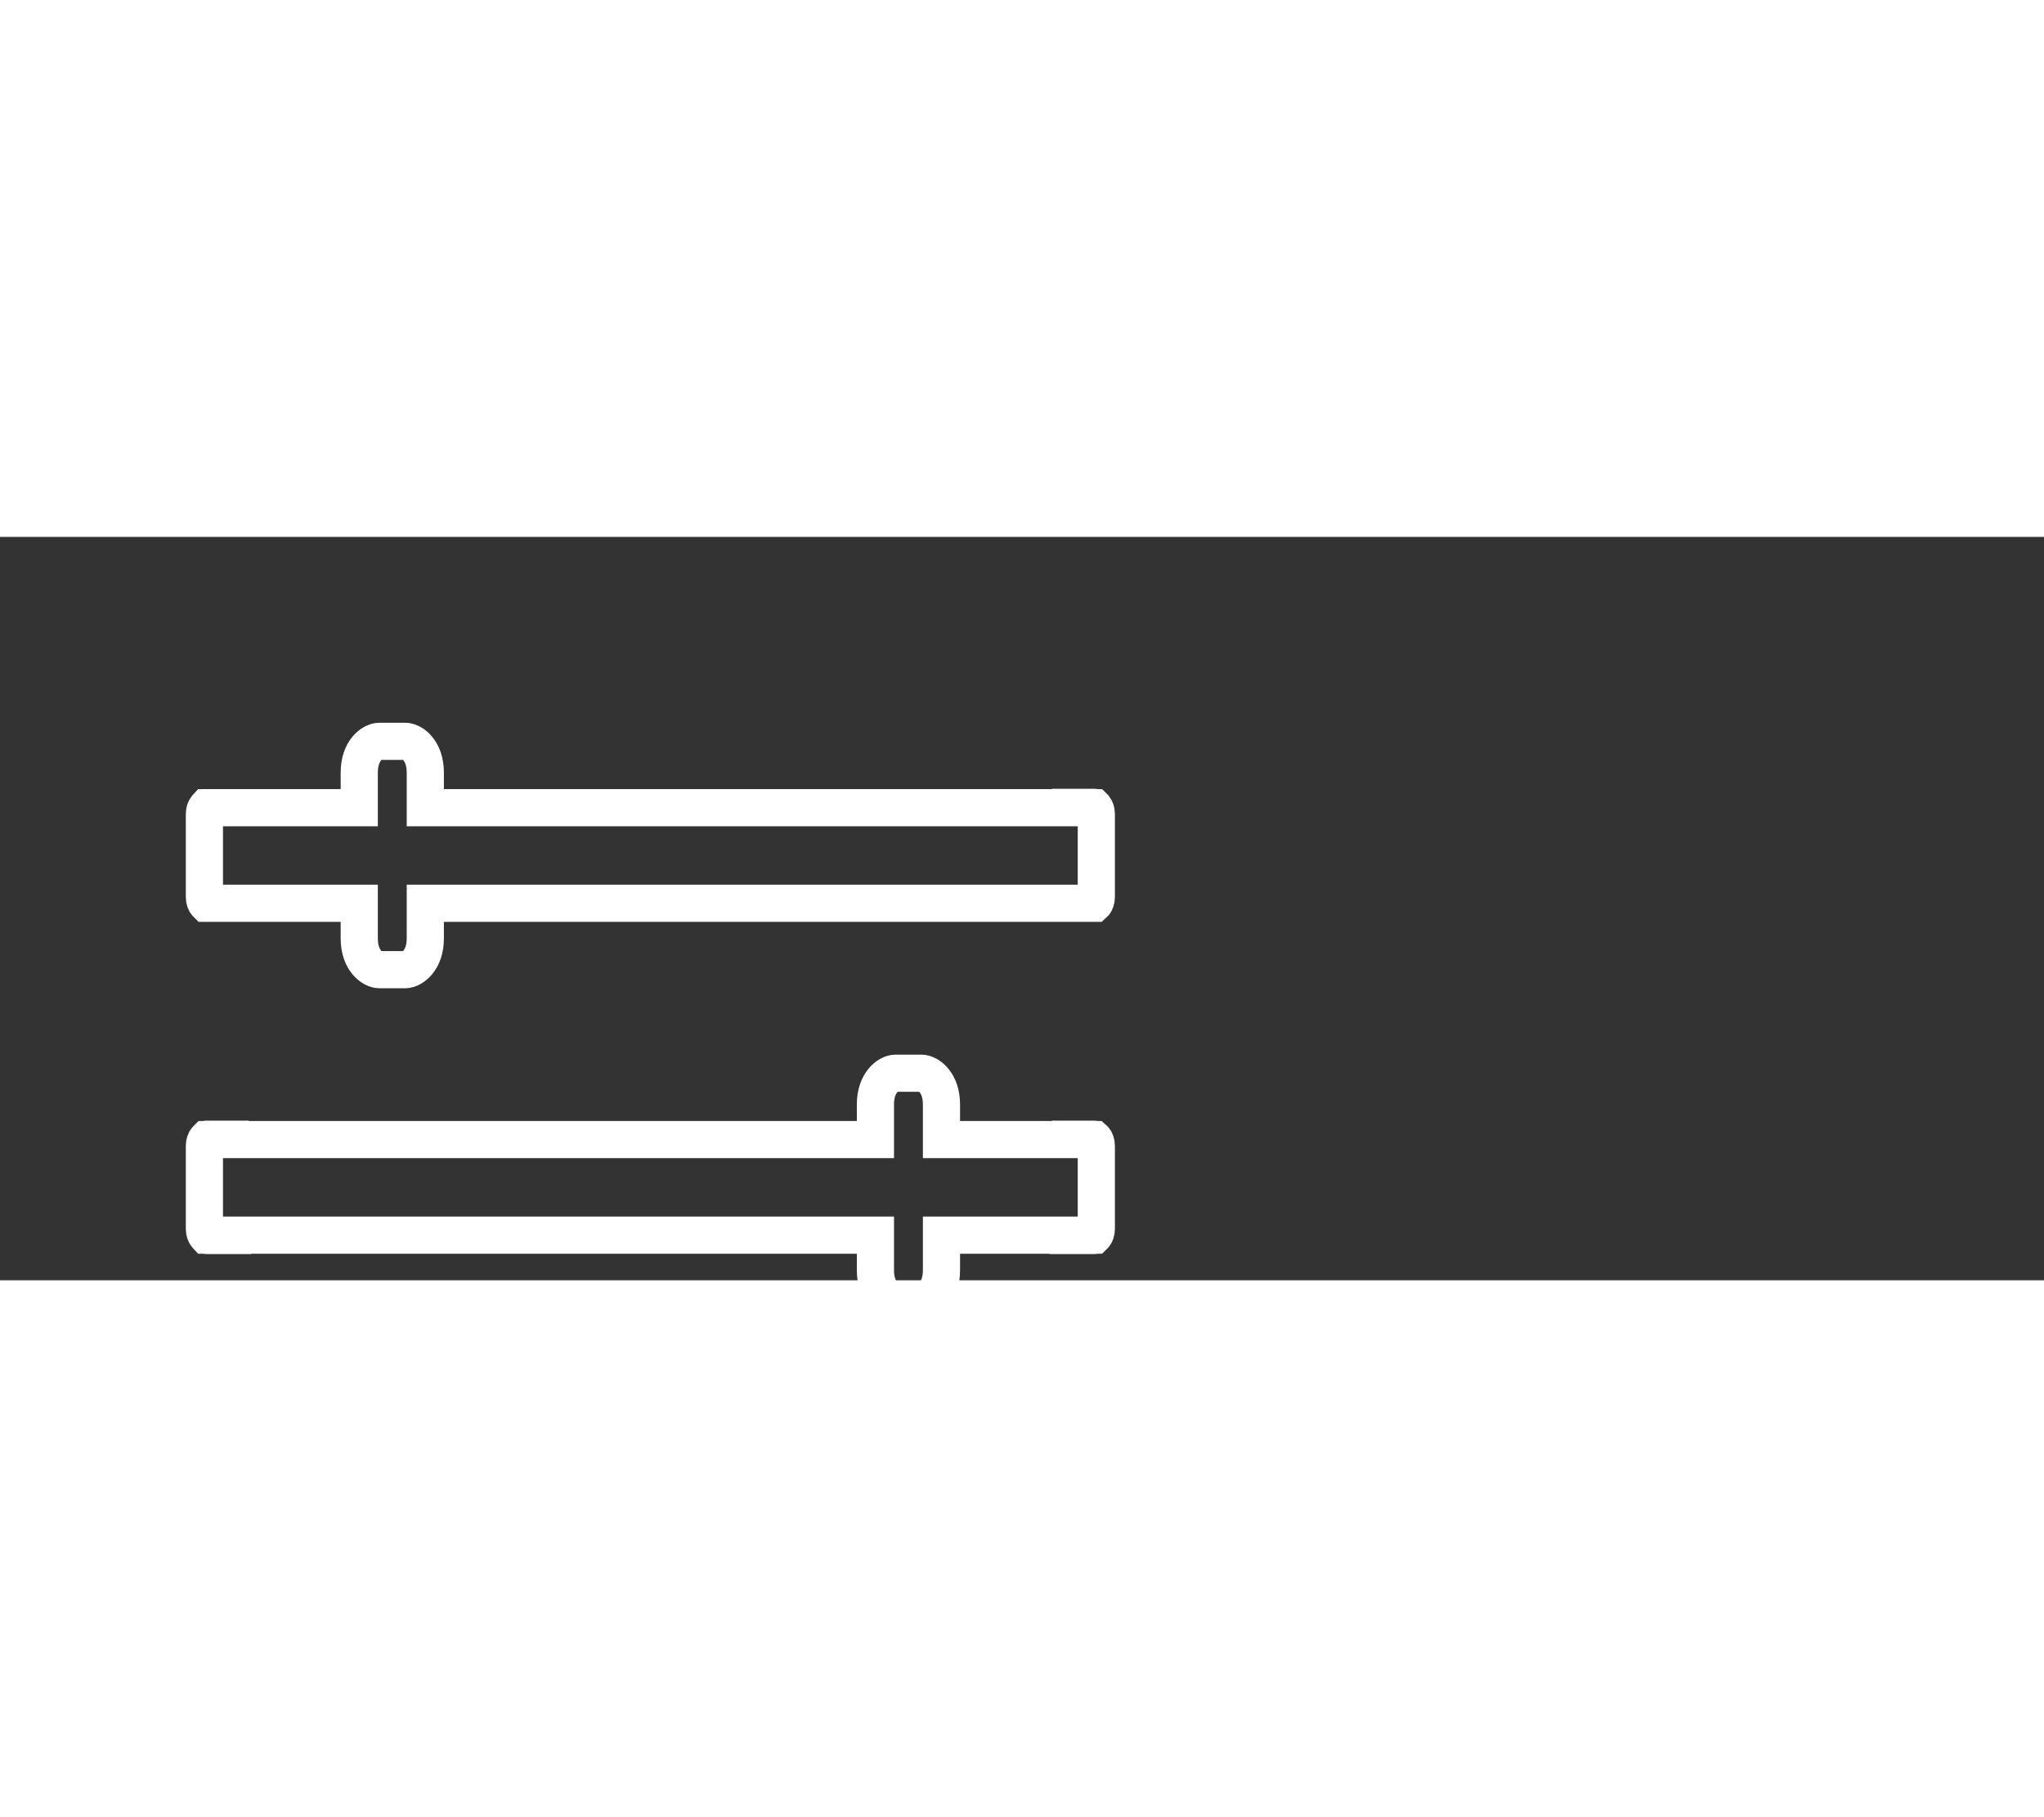 <svg width="45" height="40" viewBox="-5 -5 55 20" fill="none" xmlns="http://www.w3.org/2000/svg">
        <rect x="-5" y="-5" width="55" height="20" fill="#333333" stroke="none"/>
        <path d="M6.944 4.857H6.444V5.357V5.804C6.444 6.394 6.094 6.643 5.903 6.643H5.208C5.017 6.643 4.667 6.394 4.667 5.804V5.357V4.857H4.167H0.551C0.55 4.856 0.549 4.855 0.548 4.853C0.526 4.826 0.5 4.769 0.5 4.688V2.455C0.5 2.374 0.526 2.317 0.548 2.289C0.549 2.288 0.55 2.287 0.551 2.286H4.167H4.667V1.786V1.339C4.667 0.749 5.017 0.5 5.208 0.5H5.903C6.094 0.5 6.444 0.749 6.444 1.339V1.786V2.286H6.944H24.449C24.45 2.287 24.451 2.288 24.452 2.289C24.474 2.317 24.5 2.374 24.5 2.455V4.688C24.5 4.769 24.474 4.826 24.452 4.853C24.451 4.855 24.45 4.856 24.449 4.857H6.944ZM0.56 4.867C0.56 4.867 0.559 4.866 0.559 4.866L0.56 4.867ZM0.56 2.276C0.56 2.276 0.559 2.277 0.559 2.277L0.56 2.276ZM24.44 2.276C24.44 2.276 24.441 2.276 24.441 2.277L24.44 2.276ZM24.44 4.867C24.44 4.867 24.441 4.866 24.441 4.866L24.44 4.867ZM20.333 10.714V11.214H20.833H24.449C24.45 11.215 24.451 11.217 24.452 11.218C24.474 11.245 24.5 11.303 24.5 11.384V13.616C24.5 13.697 24.474 13.755 24.452 13.782C24.451 13.783 24.45 13.785 24.449 13.786H20.833H20.333V14.286V14.732C20.333 15.322 19.983 15.571 19.792 15.571H19.097C18.906 15.571 18.556 15.322 18.556 14.732V14.286V13.786H18.056H0.551C0.55 13.785 0.549 13.783 0.548 13.782C0.526 13.755 0.5 13.697 0.5 13.616V11.384C0.5 11.303 0.526 11.245 0.548 11.218C0.549 11.217 0.55 11.215 0.551 11.214H18.056H18.556V10.714V10.268C18.556 9.678 18.906 9.429 19.097 9.429H19.792C19.983 9.429 20.333 9.678 20.333 10.268V10.714ZM24.44 11.205C24.44 11.205 24.441 11.205 24.441 11.206L24.44 11.205ZM24.44 13.795C24.44 13.795 24.441 13.795 24.441 13.794L24.44 13.795ZM0.56 13.795C0.56 13.795 0.559 13.795 0.559 13.794L0.56 13.795ZM0.56 11.205C0.56 11.205 0.559 11.205 0.559 11.206L0.56 11.205ZM12 19.643V20.143H12.5H24.449C24.45 20.144 24.451 20.145 24.452 20.146C24.474 20.174 24.5 20.231 24.5 20.312V22.545C24.5 22.626 24.474 22.683 24.452 22.711C24.451 22.712 24.45 22.713 24.449 22.714H12.5H12V23.214V23.661C12 24.251 11.65 24.5 11.458 24.5H10.764C10.572 24.5 10.222 24.251 10.222 23.661V23.214V22.714H9.722H0.551C0.55 22.713 0.549 22.712 0.548 22.711C0.526 22.683 0.5 22.626 0.5 22.545V20.312C0.5 20.231 0.526 20.174 0.548 20.146C0.549 20.145 0.55 20.144 0.551 20.143H9.722H10.222V19.643V19.196C10.222 18.606 10.572 18.357 10.764 18.357H11.458C11.65 18.357 12 18.606 12 19.196V19.643ZM24.44 20.133C24.44 20.133 24.441 20.134 24.441 20.134L24.44 20.133ZM24.44 22.724C24.44 22.724 24.441 22.723 24.441 22.723L24.44 22.724ZM0.56 22.724C0.56 22.724 0.559 22.724 0.559 22.723L0.56 22.724ZM0.56 20.133C0.56 20.133 0.559 20.134 0.559 20.134L0.56 20.133Z" stroke="white"/>
    </svg>